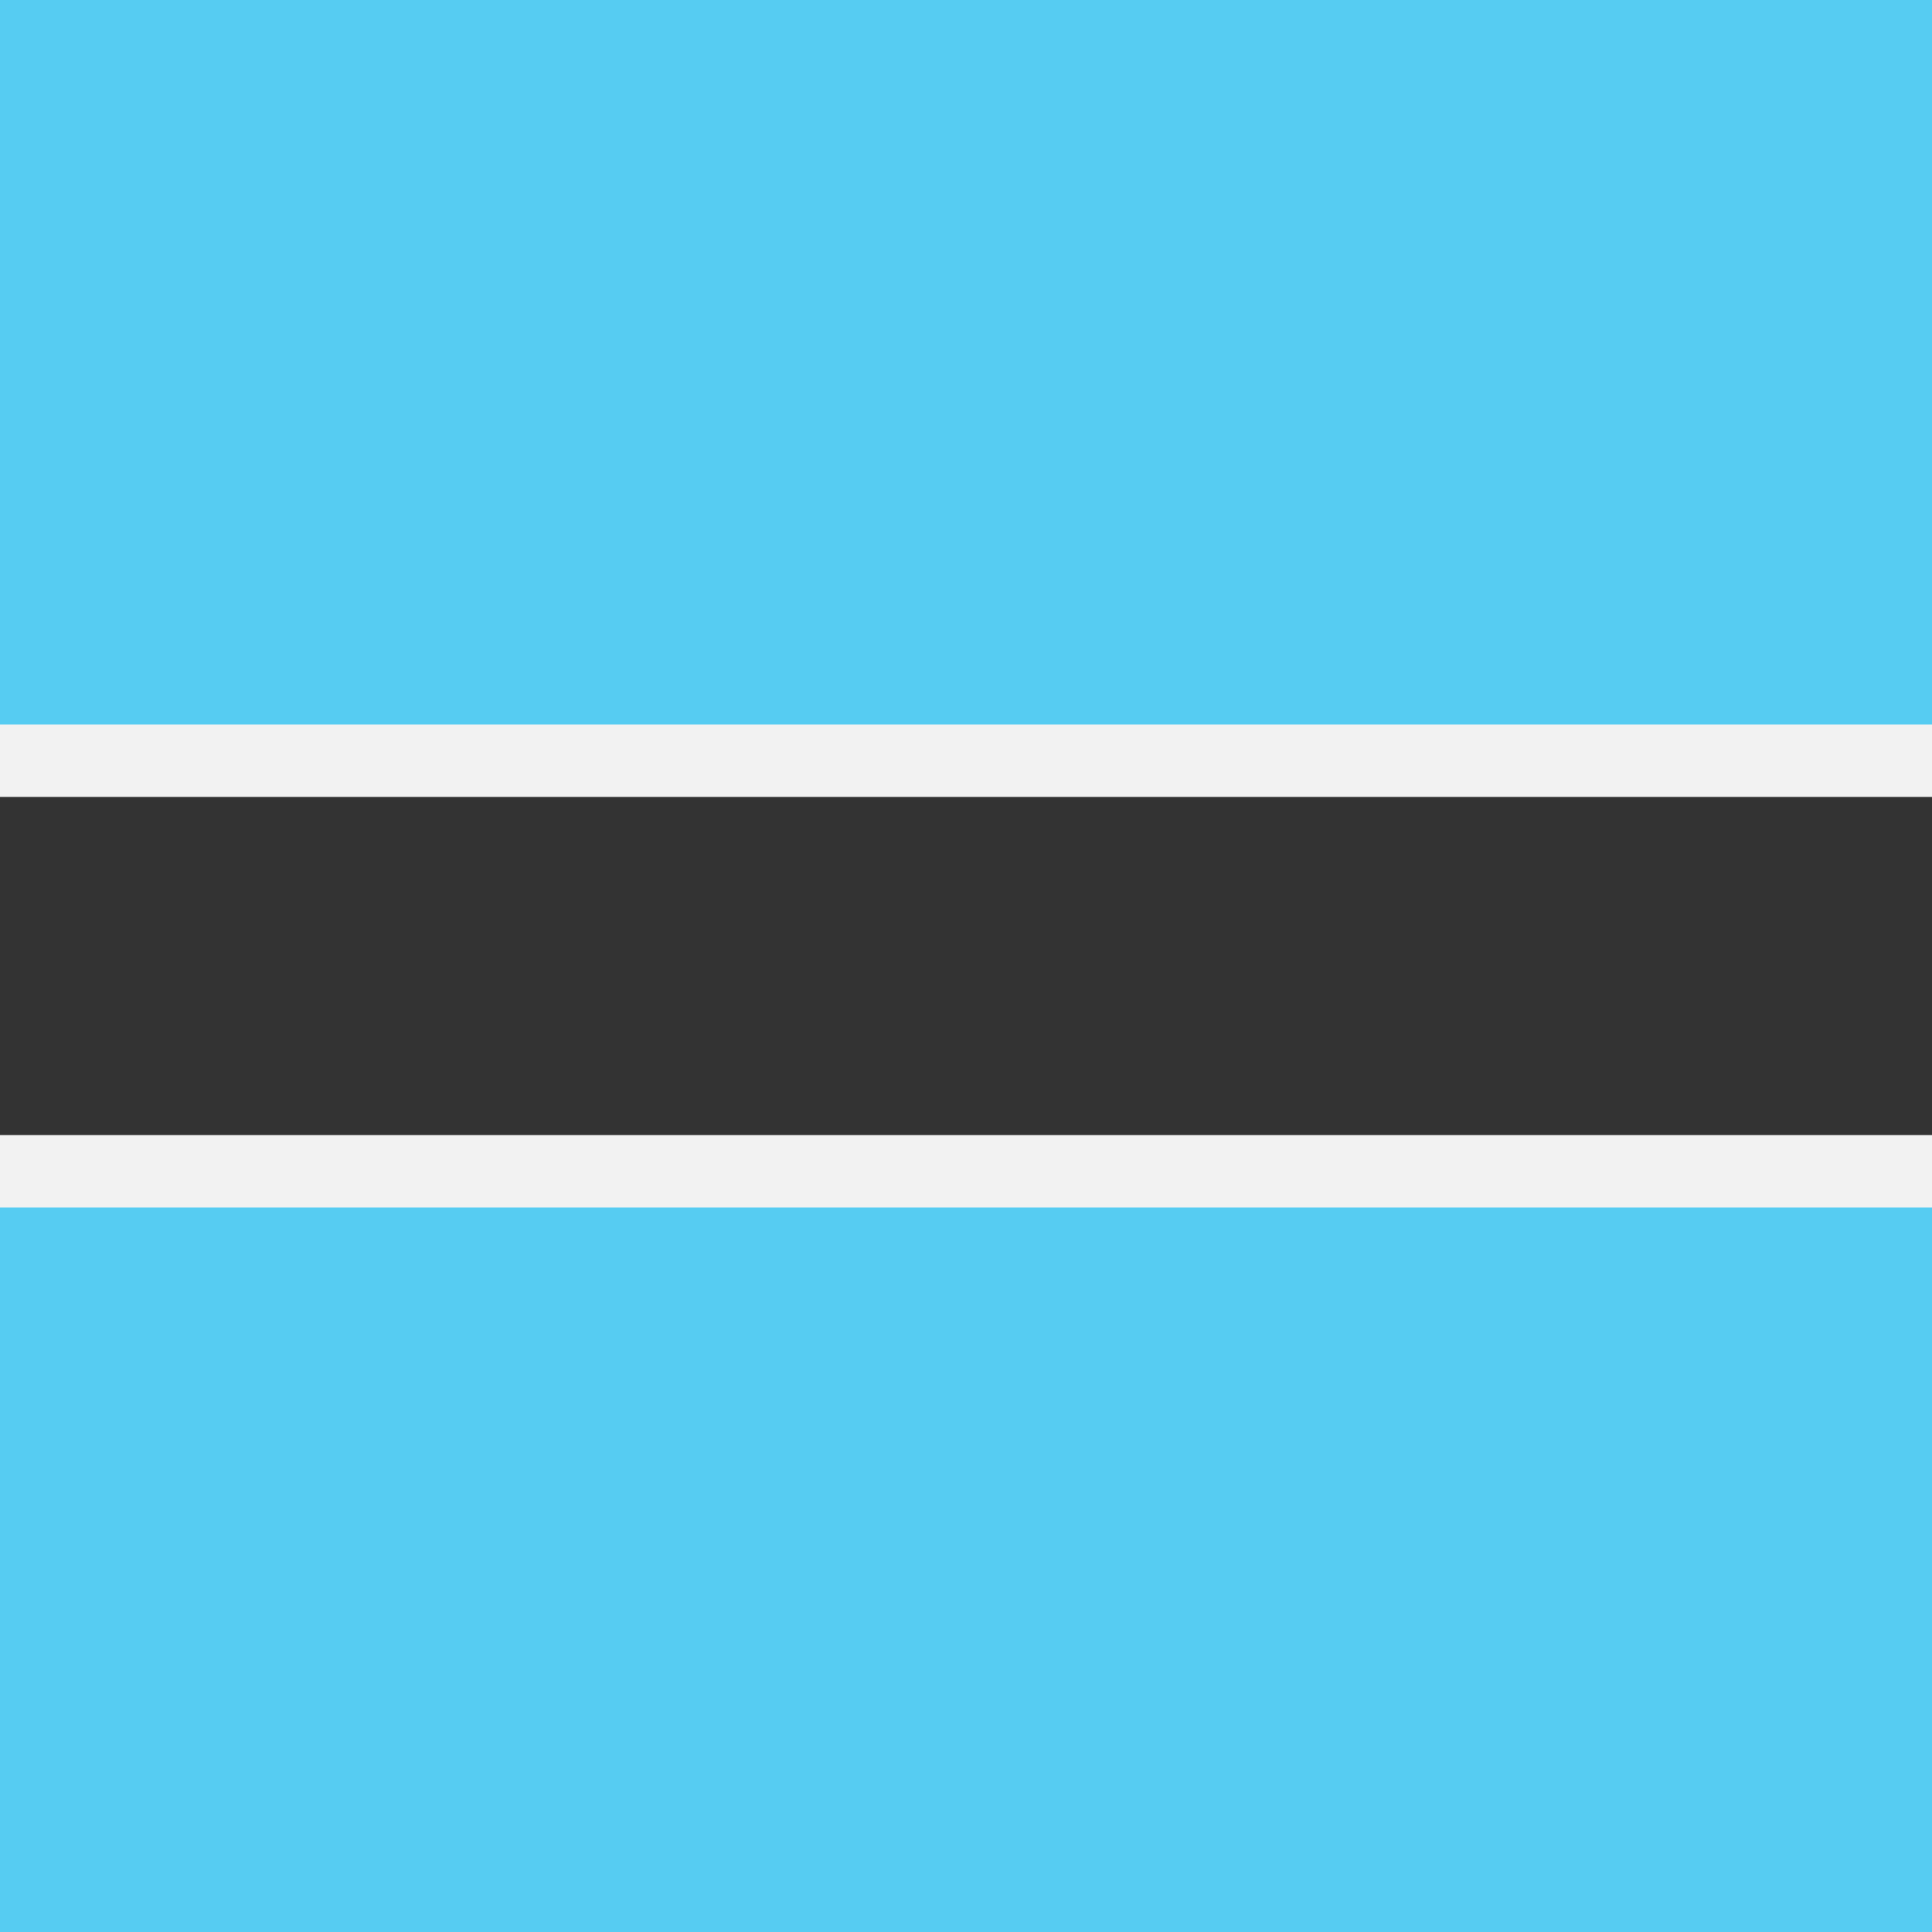 <svg width="80" height="80" viewBox="0 0 80 80" fill="none" xmlns="http://www.w3.org/2000/svg">
<rect x="0" y="0" width="80" height="80" fill="#808080" stroke="none"/>
<g clip-path="url(#clip0)">
<path d="M80 0H0V80H80V0Z" fill="#56CCF2"/>
<path d="M80 40H0" stroke="#F2F2F2" stroke-width="20"/>
<path d="M80 40H0" stroke="#333333" stroke-width="14"/>
</g>
<defs>
<clipPath id="clip0">
<rect width="80" height="80" fill="white"/>
</clipPath>
</defs>
</svg>
